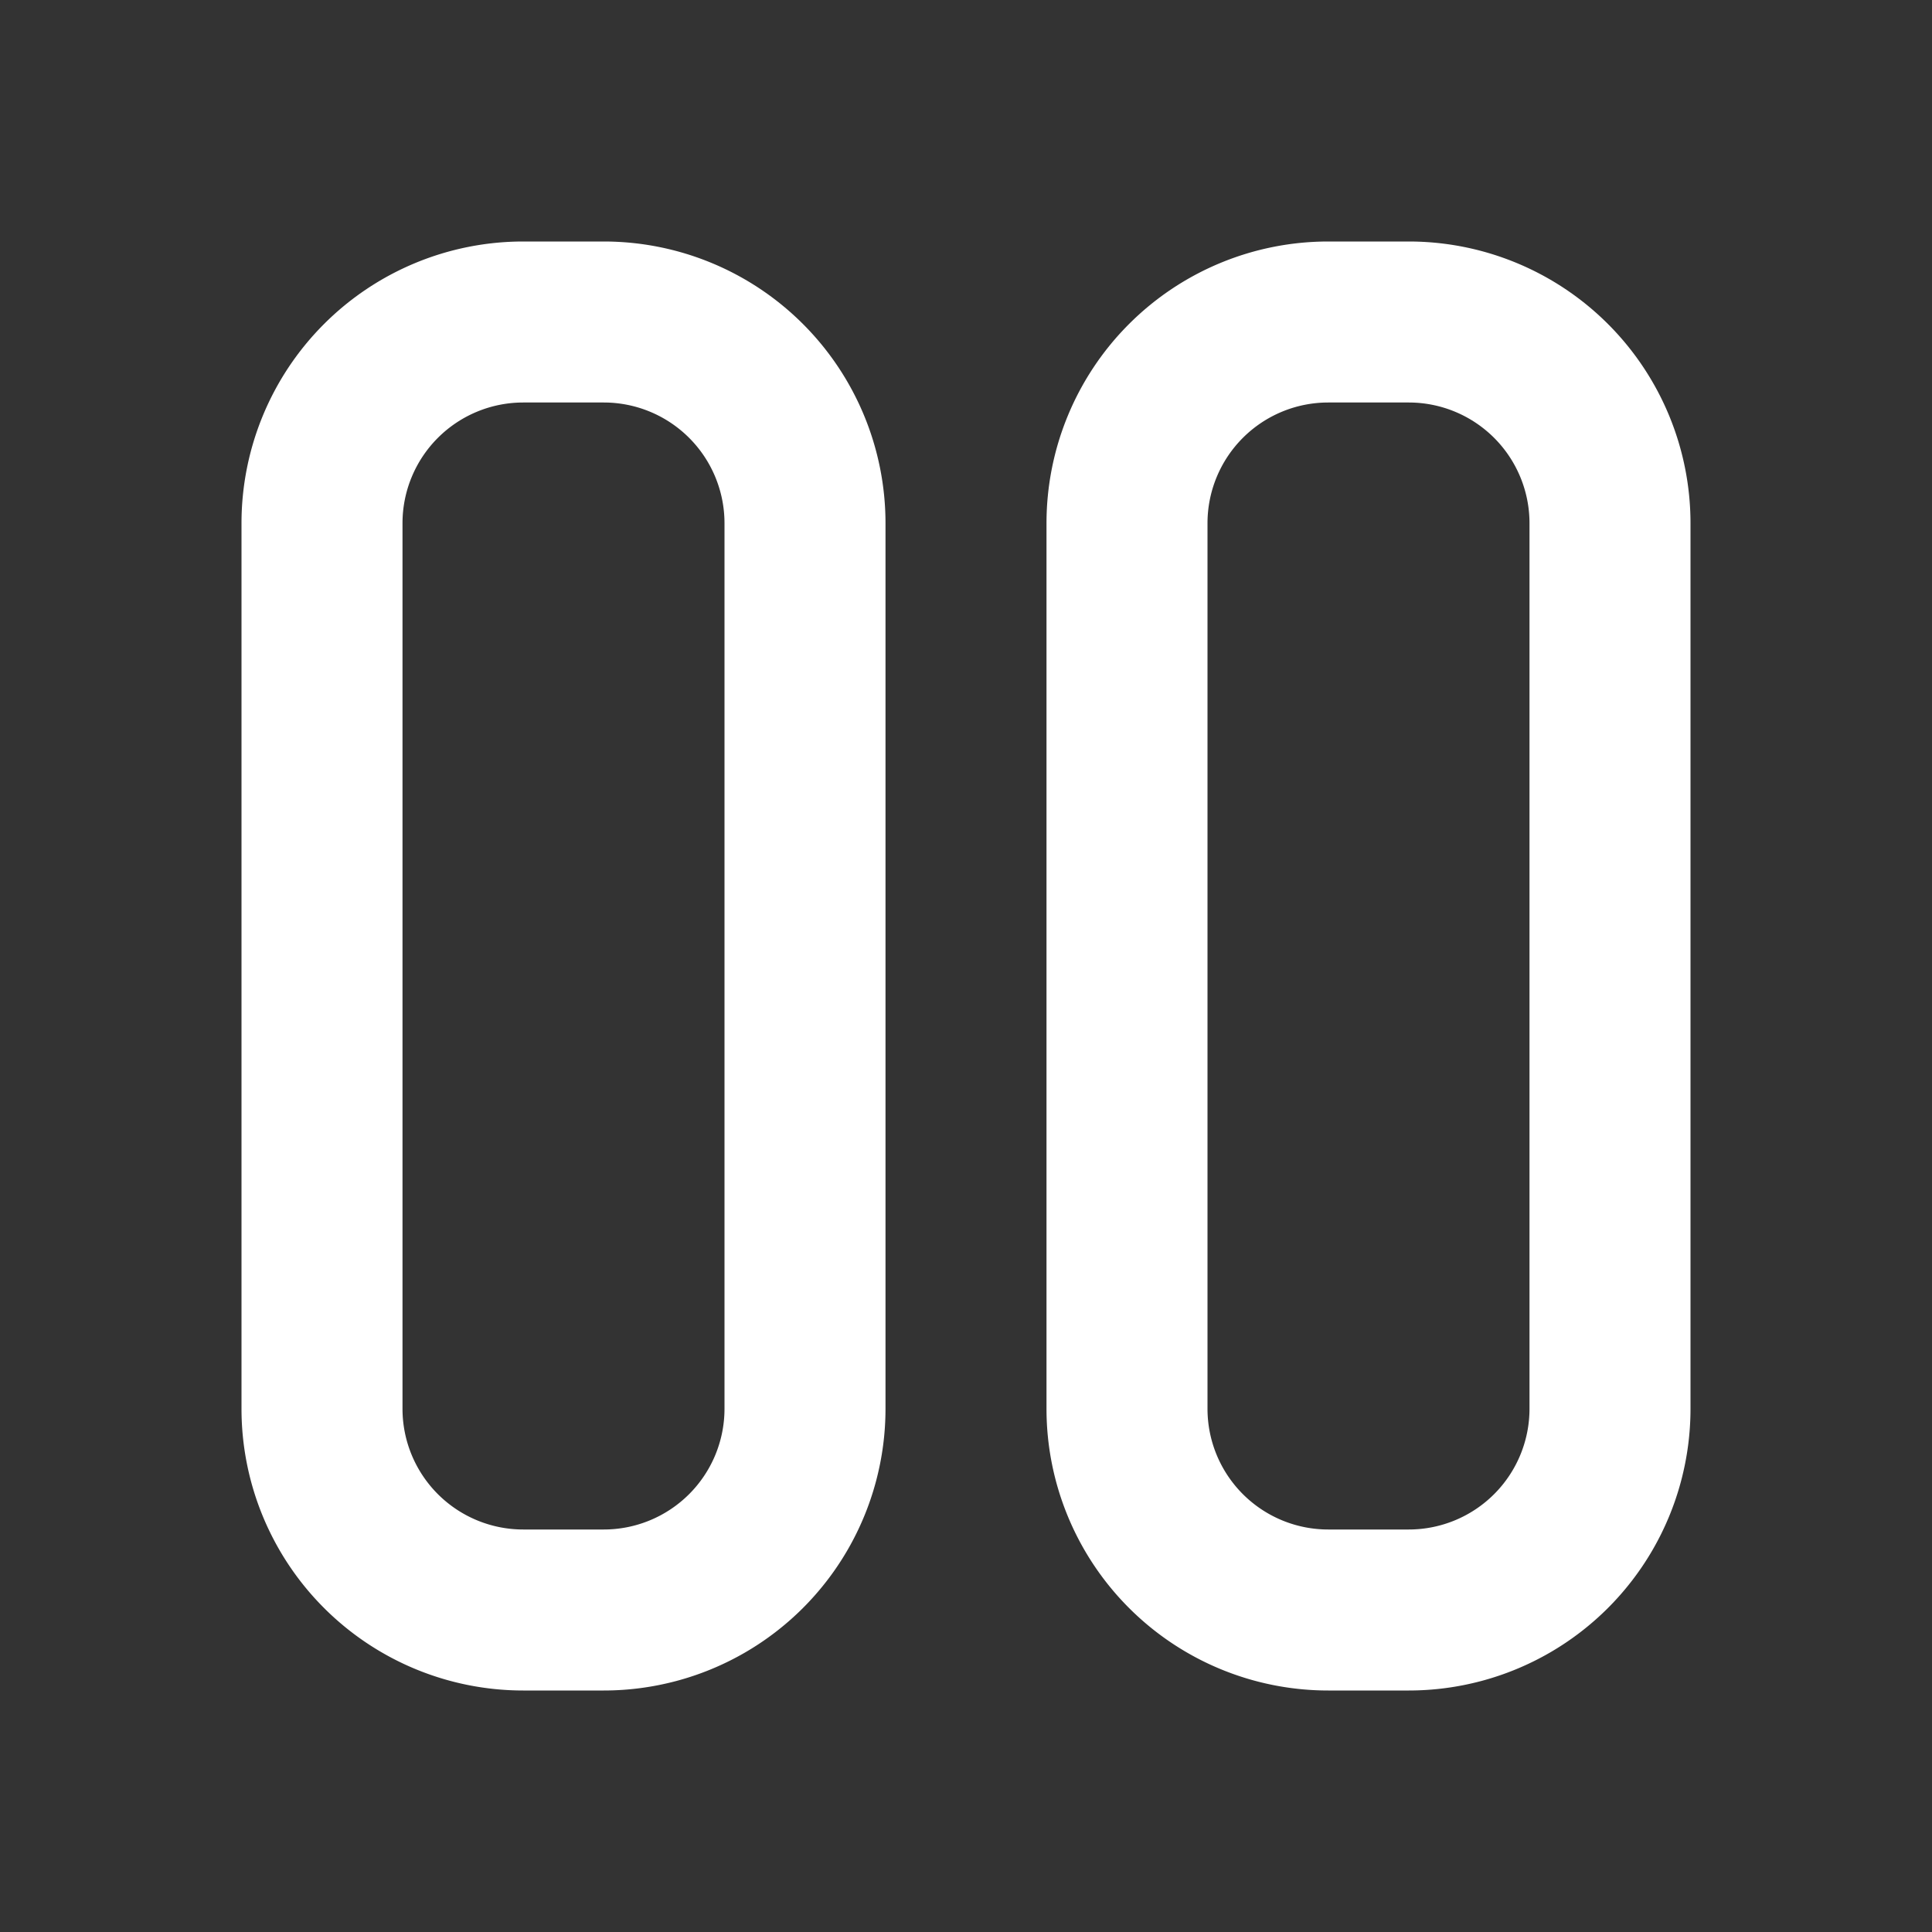 <?xml version="1.0" encoding="utf-8"?>
<svg fill="#FFFFFF" viewBox="0 0 24 24" xmlns="http://www.w3.org/2000/svg">
<rect x="0" y="0" width="24" height="24" fill="#333333" stroke="none"/>
<path _ngcontent-ng-c1909134112="" clip-rule="evenodd" d="M3 6.5A3.5 3.5 0 0 1 6.5 3h1A3.5 3.5 0 0 1 11 6.5v11A3.5 3.5 0 0 1 7.5 21h-1A3.5 3.5 0 0 1 3 17.5v-11ZM6.5 5A1.5 1.5 0 0 0 5 6.5v11A1.5 1.5 0 0 0 6.5 19h1A1.5 1.5 0 0 0 9 17.5v-11A1.5 1.5 0 0 0 7.5 5h-1ZM13 6.5A3.5 3.5 0 0 1 16.5 3h1A3.5 3.5 0 0 1 21 6.5v11a3.5 3.5 0 0 1-3.5 3.5h-1a3.5 3.5 0 0 1-3.5-3.5v-11ZM16.5 5A1.5 1.5 0 0 0 15 6.5v11a1.5 1.5 0 0 0 1.5 1.5h1a1.5 1.5 0 0 0 1.5-1.5v-11A1.5 1.5 0 0 0 17.5 5h-1Z" fill-rule="evenodd" style="color: inherit"/>
</svg>